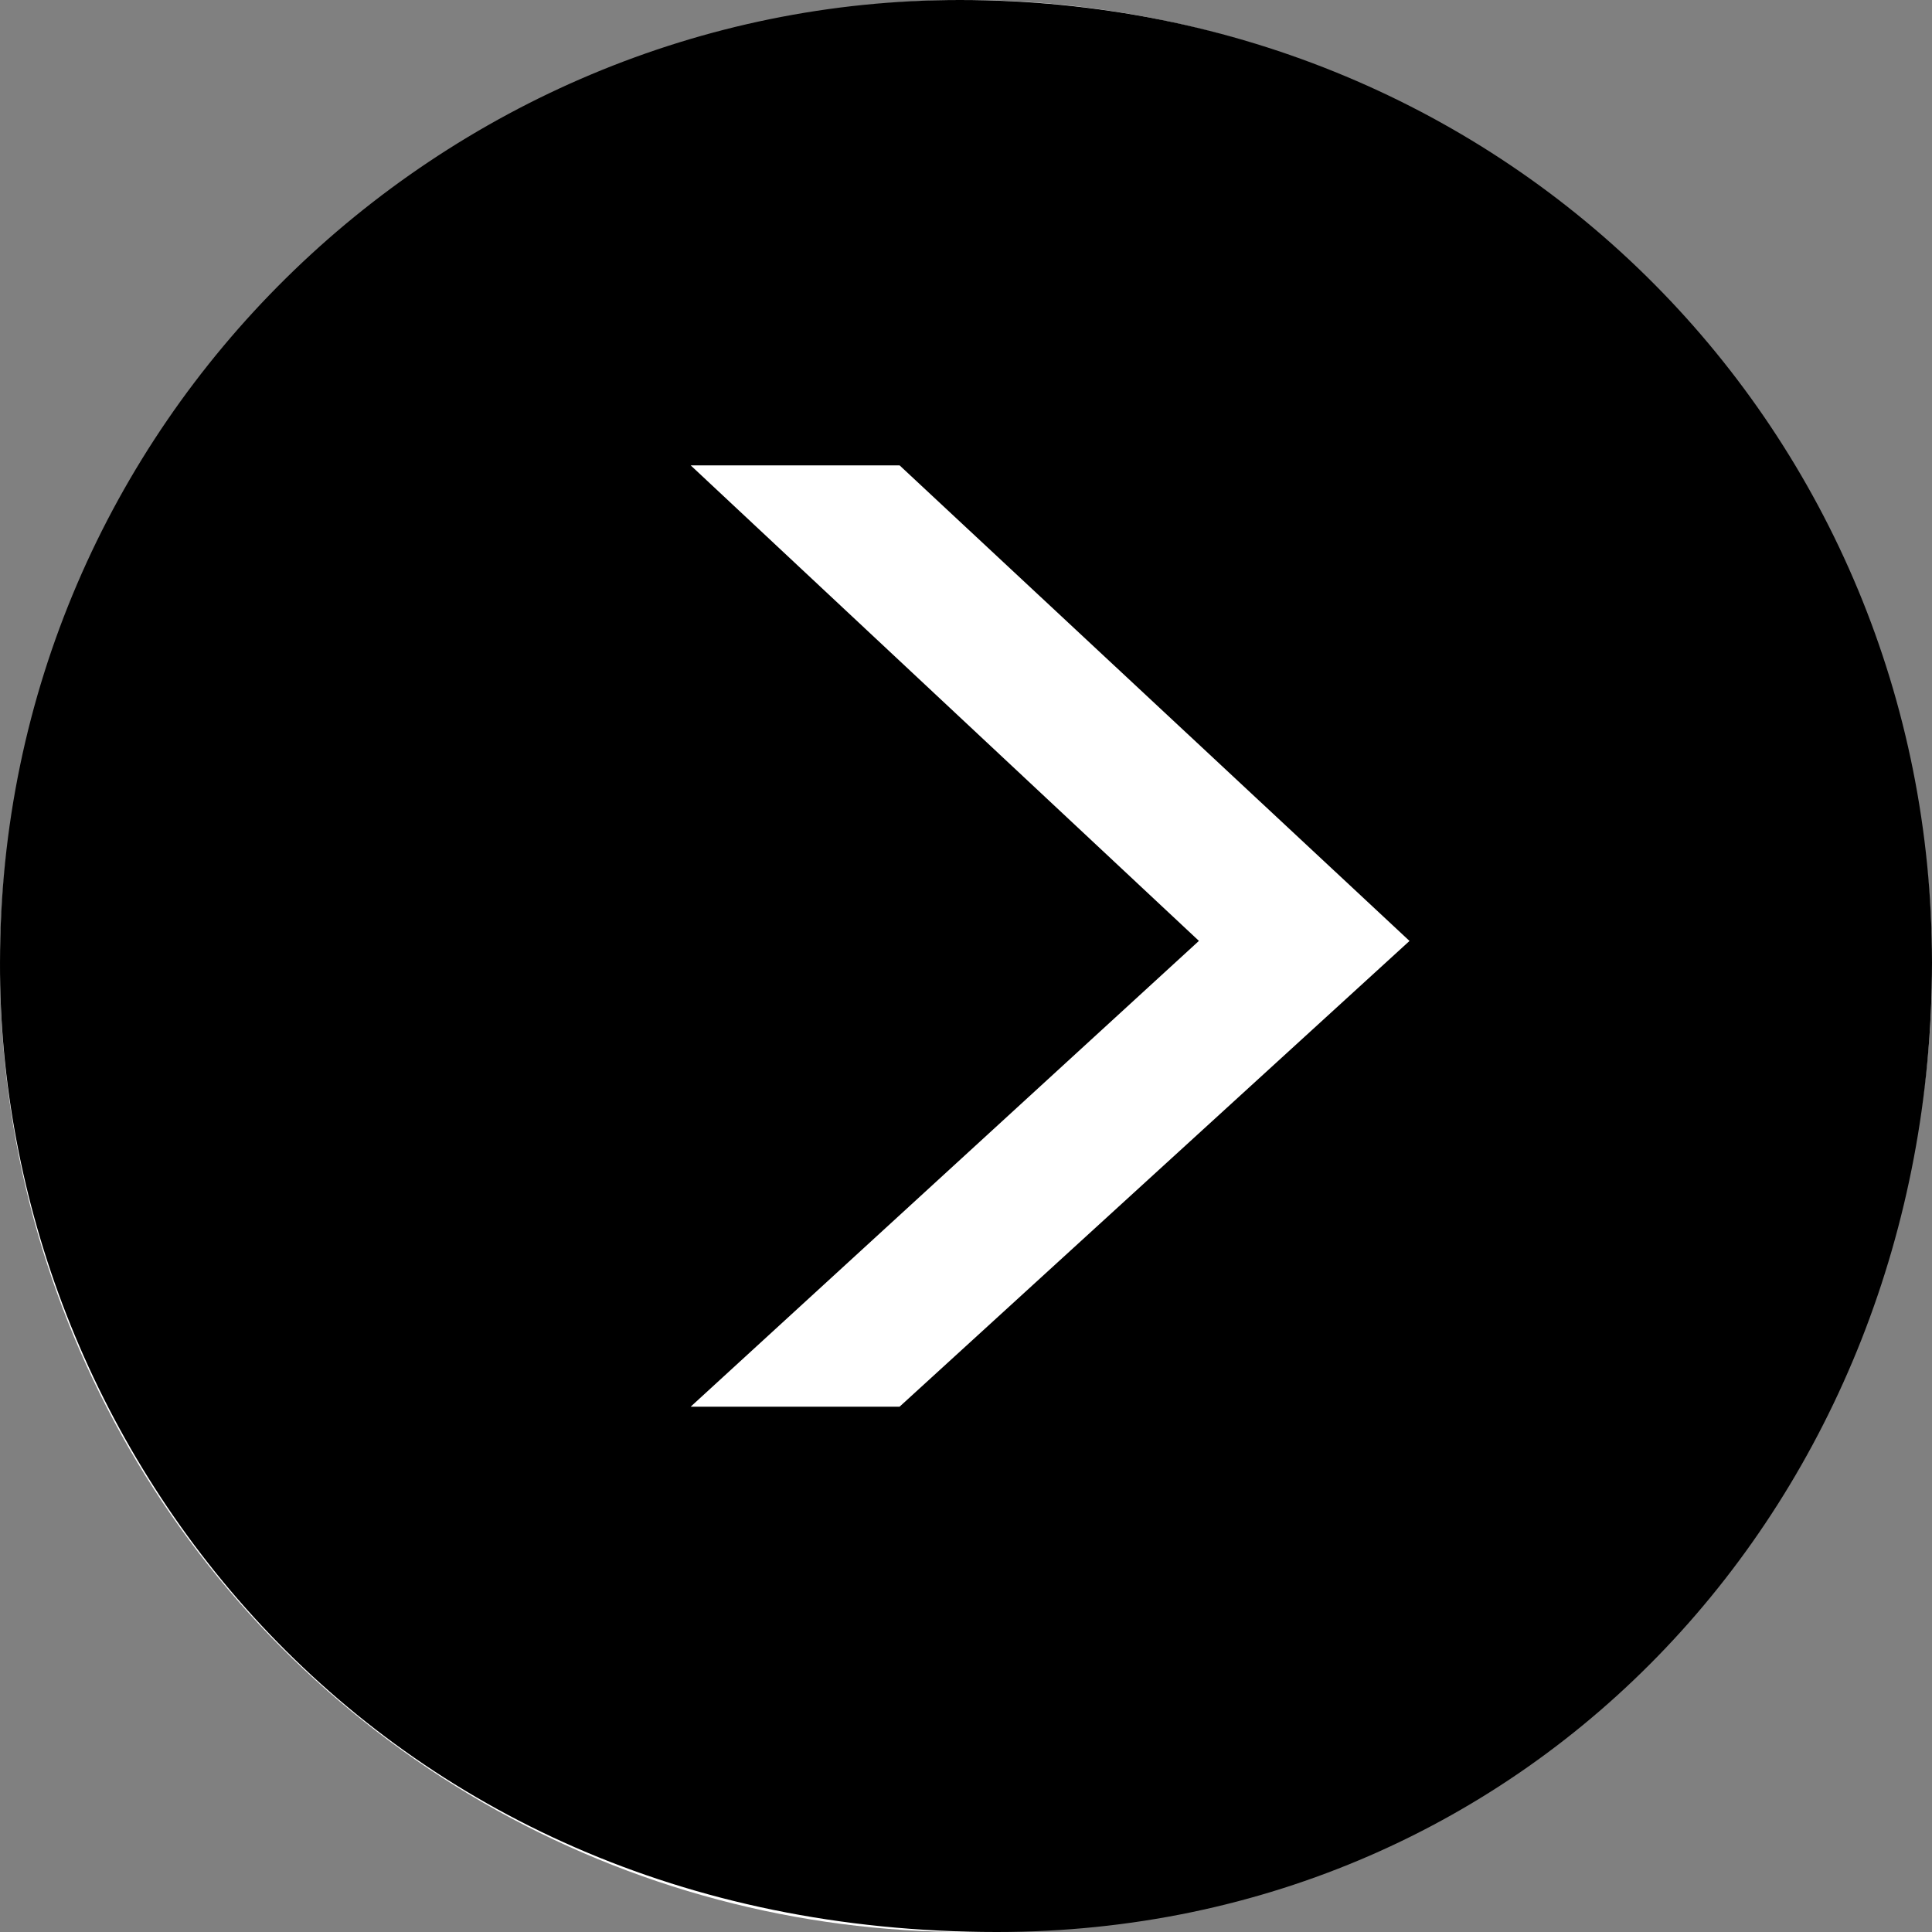 <?xml version="1.0" encoding="UTF-8" standalone="no"?>
<svg
   xmlns:dc="http://purl.org/dc/elements/1.1/"
   xmlns:cc="http://creativecommons.org/ns#"
   xmlns:rdf="http://www.w3.org/1999/02/22-rdf-syntax-ns#"
   xmlns:svg="http://www.w3.org/2000/svg"
   xmlns="http://www.w3.org/2000/svg"
   xmlns:sodipodi="http://sodipodi.sourceforge.net/DTD/sodipodi-0.dtd"
   xmlns:inkscape="http://www.inkscape.org/namespaces/inkscape"
   version="1.1"
   id="svg2"
   width="32"
   height="32"
   viewBox="0 0 32 32"
   sodipodi:docname="favicon.svg"
   inkscape:version="1.0.1 (3bc2e813f5, 2020-09-07)"
   inkscape:export-filename="/home/jevian/Pictures/logo_hex.png"
   inkscape:export-xdpi="186.4292"
   inkscape:export-ydpi="186.4292">
  <rect x="0" y="0" width="32" height="32" fill="#808080" stroke="none"/>
  <defs
     id="defs6" />
  <sodipodi:namedview
     pagecolor="#ffffff"
     bordercolor="#666666"
     borderopacity="1"
     objecttolerance="10"
     gridtolerance="10"
     guidetolerance="10"
     inkscape:pageopacity="0"
     inkscape:pageshadow="2"
     inkscape:window-width="1366"
     inkscape:window-height="748"
     id="namedview4"
     showgrid="false"
     inkscape:zoom="13.975384"
     inkscape:cx="19.264976"
     inkscape:cy="15.282656"
     inkscape:window-x="0"
     inkscape:window-y="20"
     inkscape:window-maximized="1"
     inkscape:current-layer="g10"
     inkscape:document-rotation="0" />
  <g
     inkscape:groupmode="layer"
     inkscape:label="Image"
     id="g10">
    <circle
       style="fill:#ffffff;stroke-width:0.406"
       id="path11"
       cx="16"
       cy="16"
       r="16" />
    <path
       style="fill:#000000;stroke-width:0.414"
       d="M 1.033143e-4,15.942 C 1.033143e-4,6.979 7.327,-1e-5 15.896,-1e-5 25.081,-1e-5 32,7.214 32,15.942 32,24.806 25.404,32 16.509,32 6.085,32 -0.029,23.826 1.033143e-4,15.942 Z M 23.346,15.585 14.9,7.708 h -3.46 l 8.418,7.876 -8.418,7.715 h 3.46 z"
       id="path18-3"
       sodipodi:nodetypes="cccccccccccc" />
  </g>
</svg>
